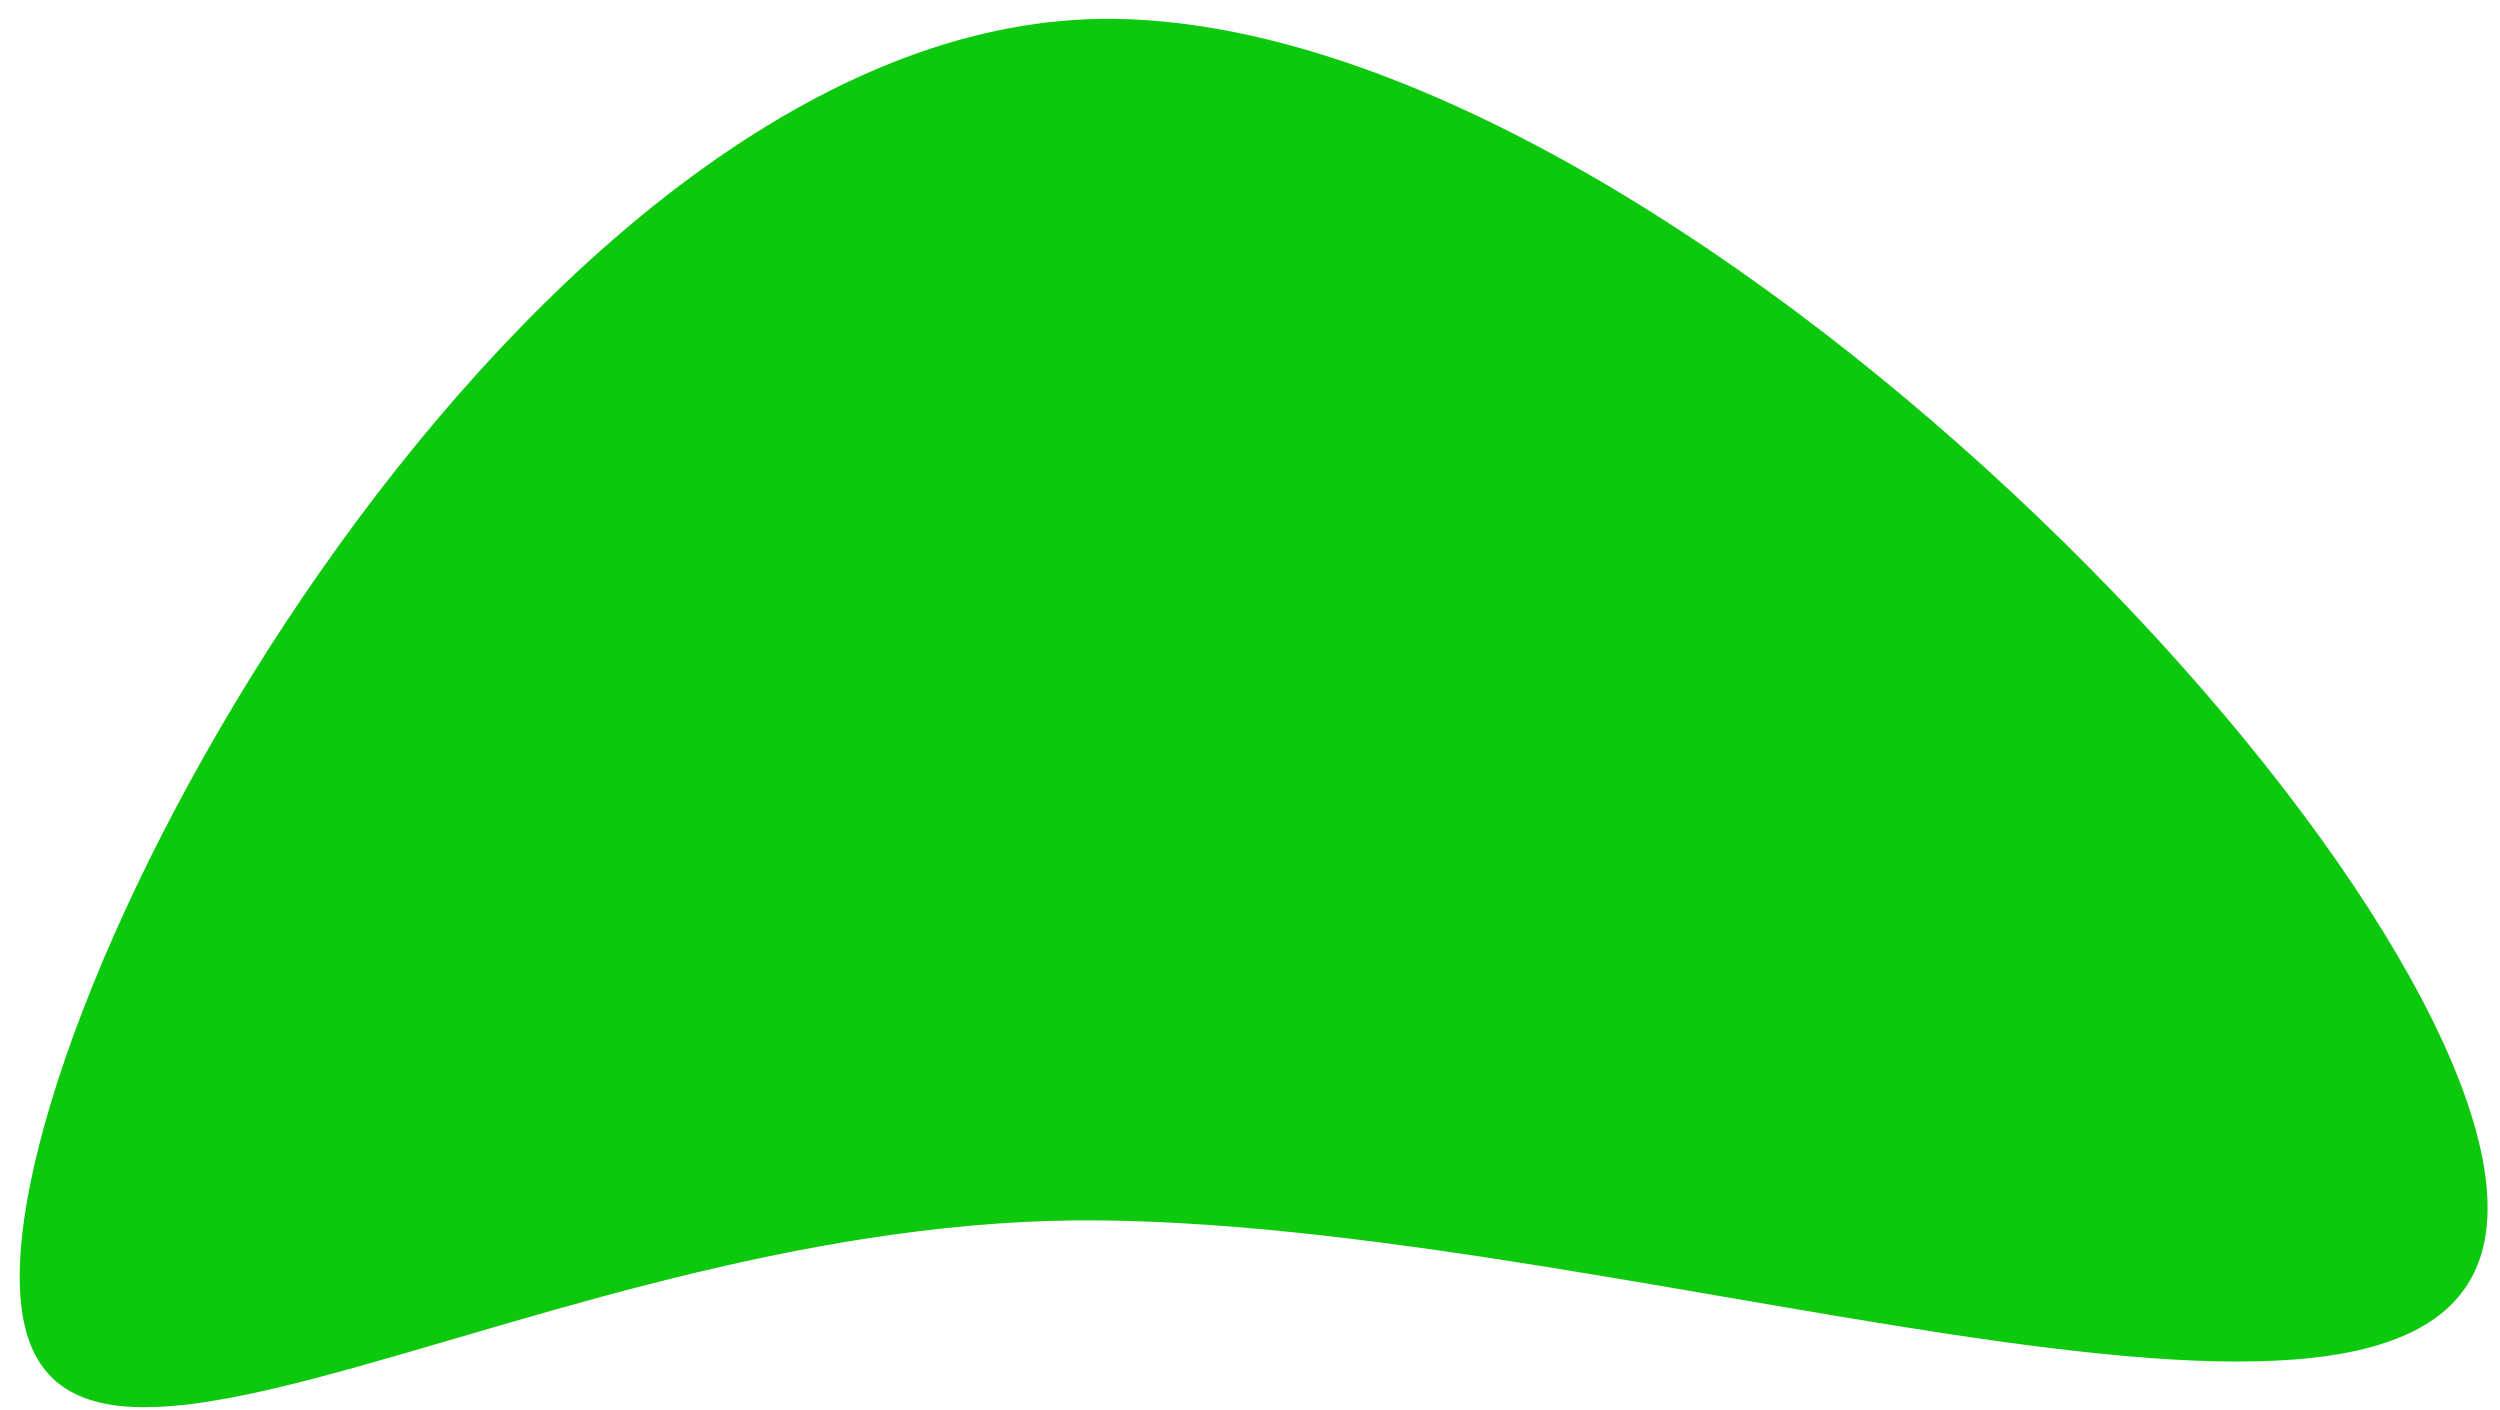 <svg width="117" height="66" viewBox="0 0 117 66" fill="none" xmlns="http://www.w3.org/2000/svg">
<path d="M51.503 57.115C25.3 56.838 0.759 75.127 0.923 59.599C1.087 44.071 25.893 0.607 52.097 0.883C78.3 1.16 116.583 41.099 116.419 56.627C116.255 72.155 77.707 57.391 51.503 57.115Z" fill="#0DC90D"/>
</svg>
